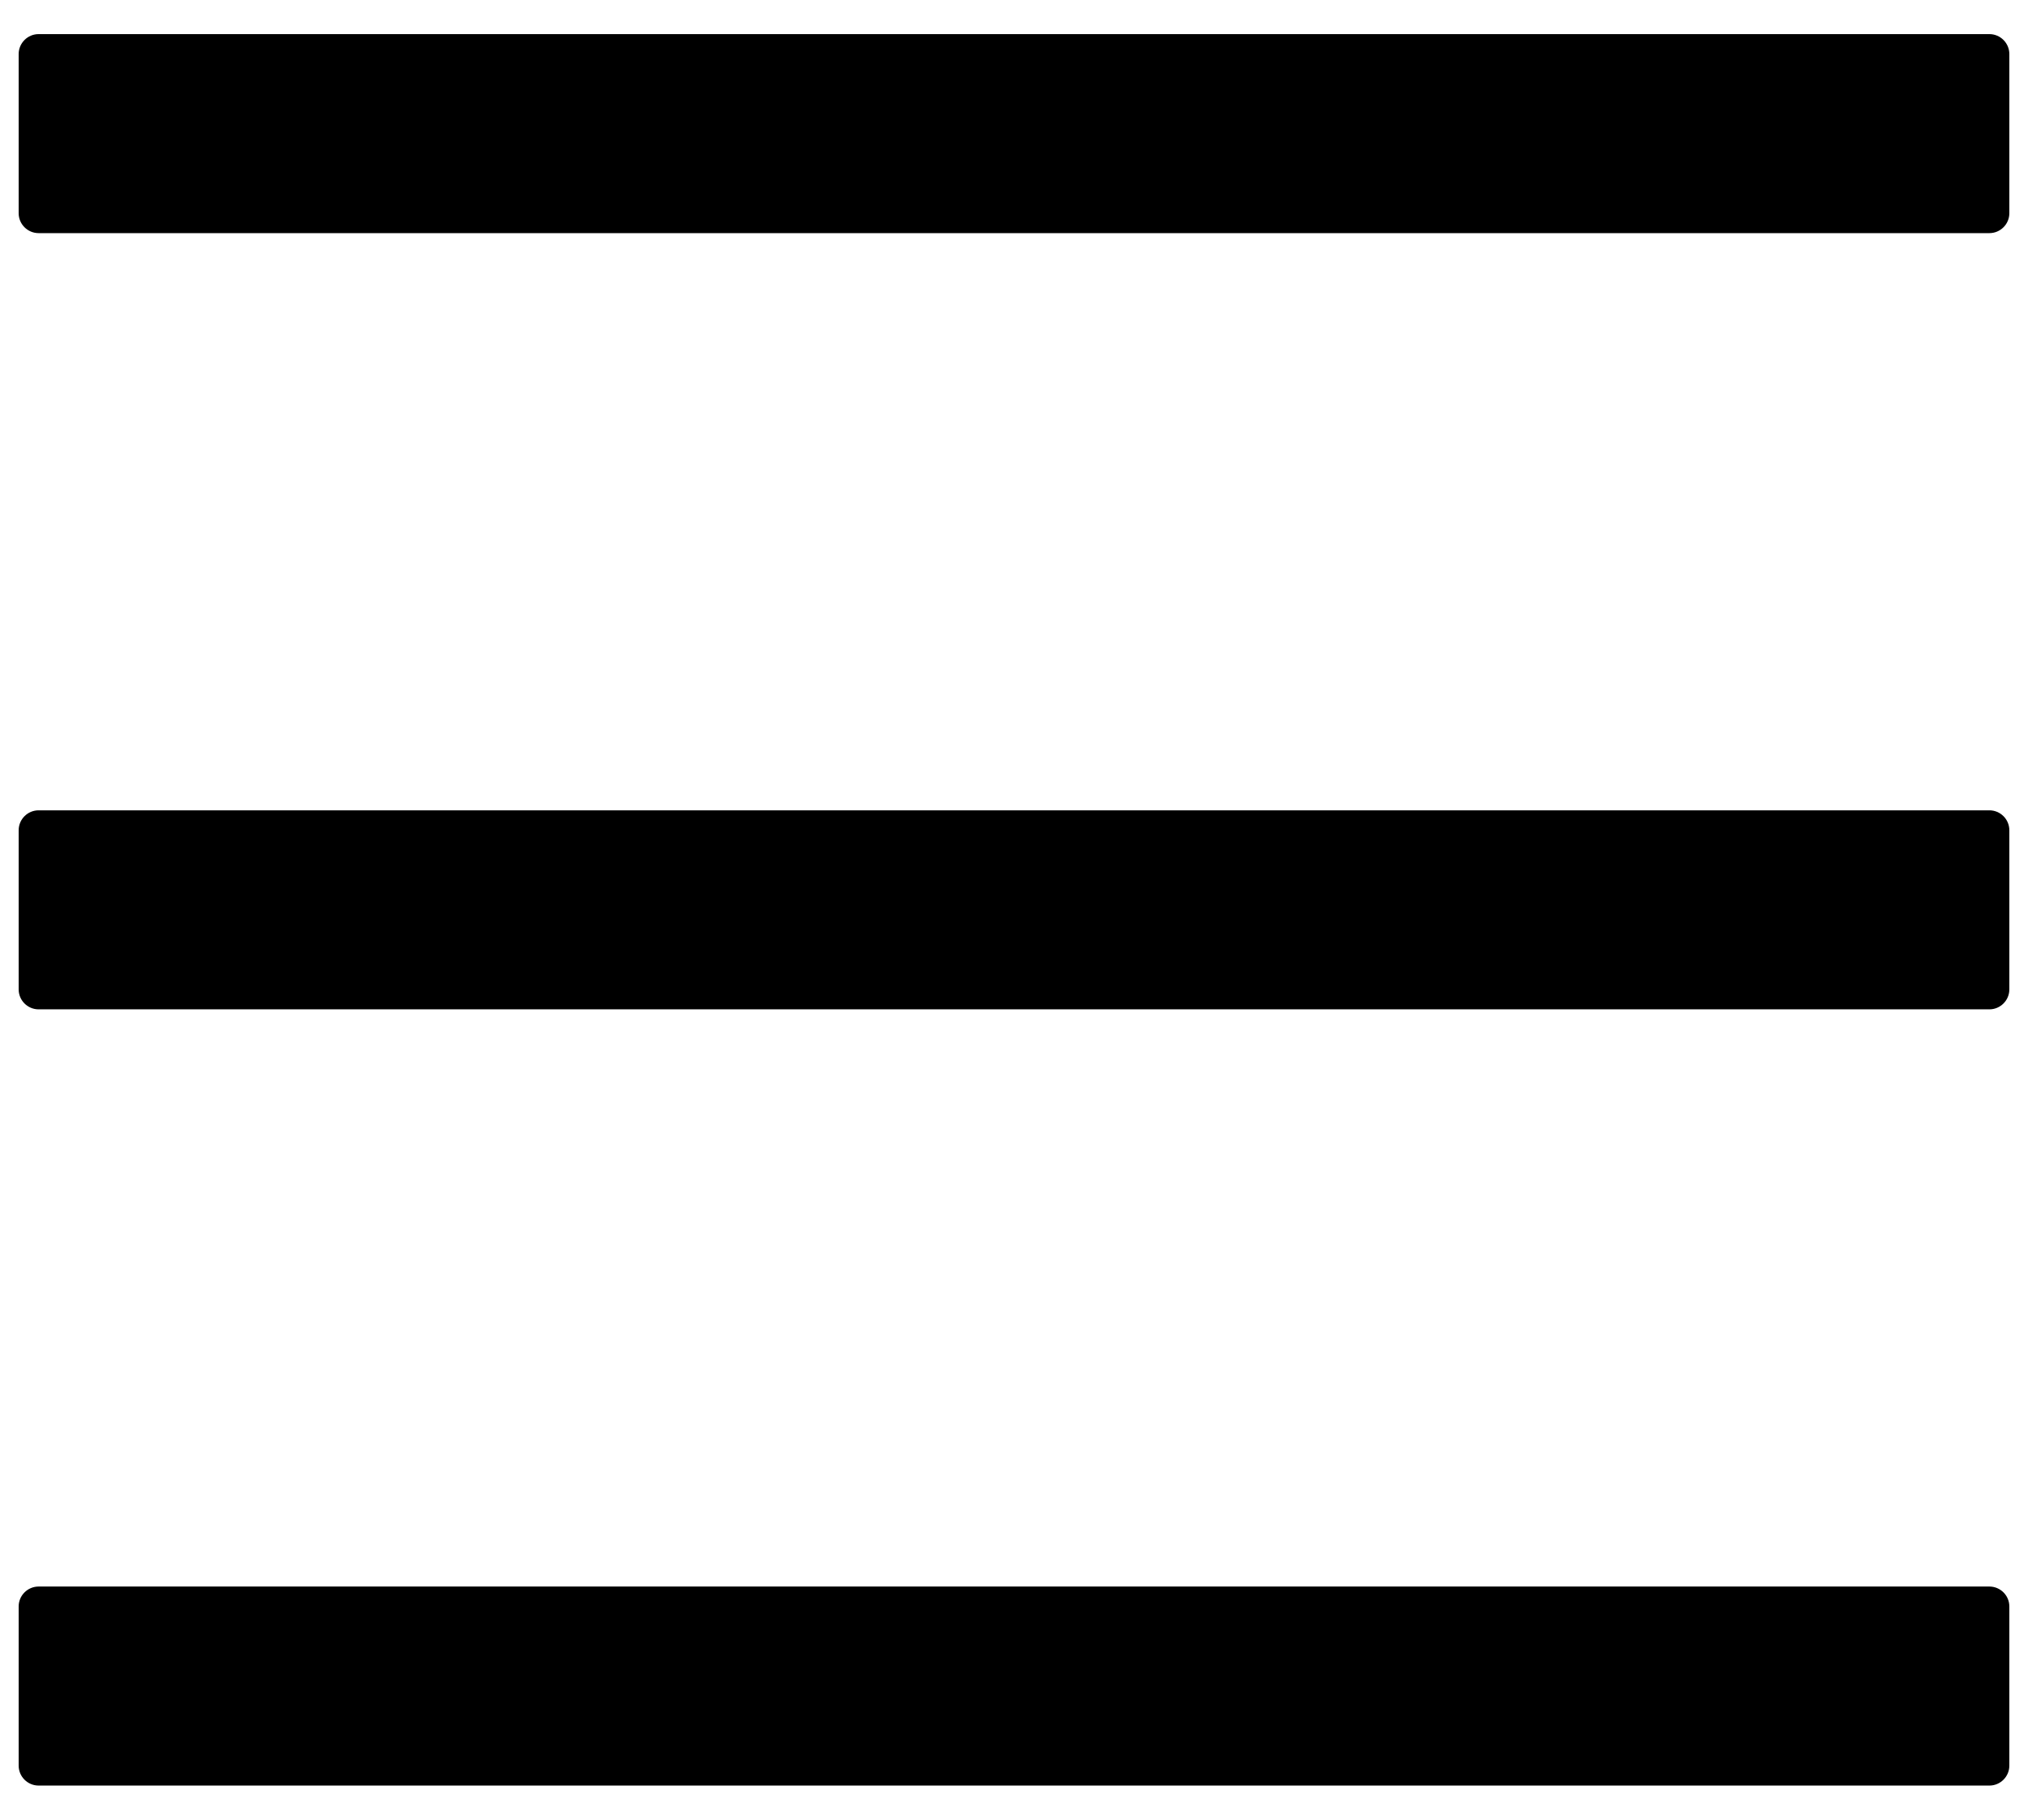 <svg width="39" height="35" viewBox="0 0 39 35" fill="none" xmlns="http://www.w3.org/2000/svg">
<path d="M0.742 34.344L38.258 34.344C38.468 34.344 38.641 34.172 38.641 33.961L38.641 30.898C38.641 30.688 38.468 30.516 38.258 30.516L0.742 30.516C0.532 30.516 0.359 30.688 0.359 30.898L0.359 33.961C0.359 34.172 0.532 34.344 0.742 34.344ZM0.742 4.484L38.258 4.484C38.468 4.484 38.641 4.312 38.641 4.102L38.641 1.039C38.641 0.829 38.468 0.656 38.258 0.656L0.742 0.656C0.532 0.656 0.359 0.829 0.359 1.039L0.359 4.102C0.359 4.312 0.532 4.484 0.742 4.484ZM0.742 19.414L38.258 19.414C38.468 19.414 38.641 19.242 38.641 19.031L38.641 15.969C38.641 15.758 38.468 15.586 38.258 15.586L0.742 15.586C0.532 15.586 0.359 15.758 0.359 15.969L0.359 19.031C0.359 19.242 0.532 19.414 0.742 19.414Z" fill="black"/>
</svg>
